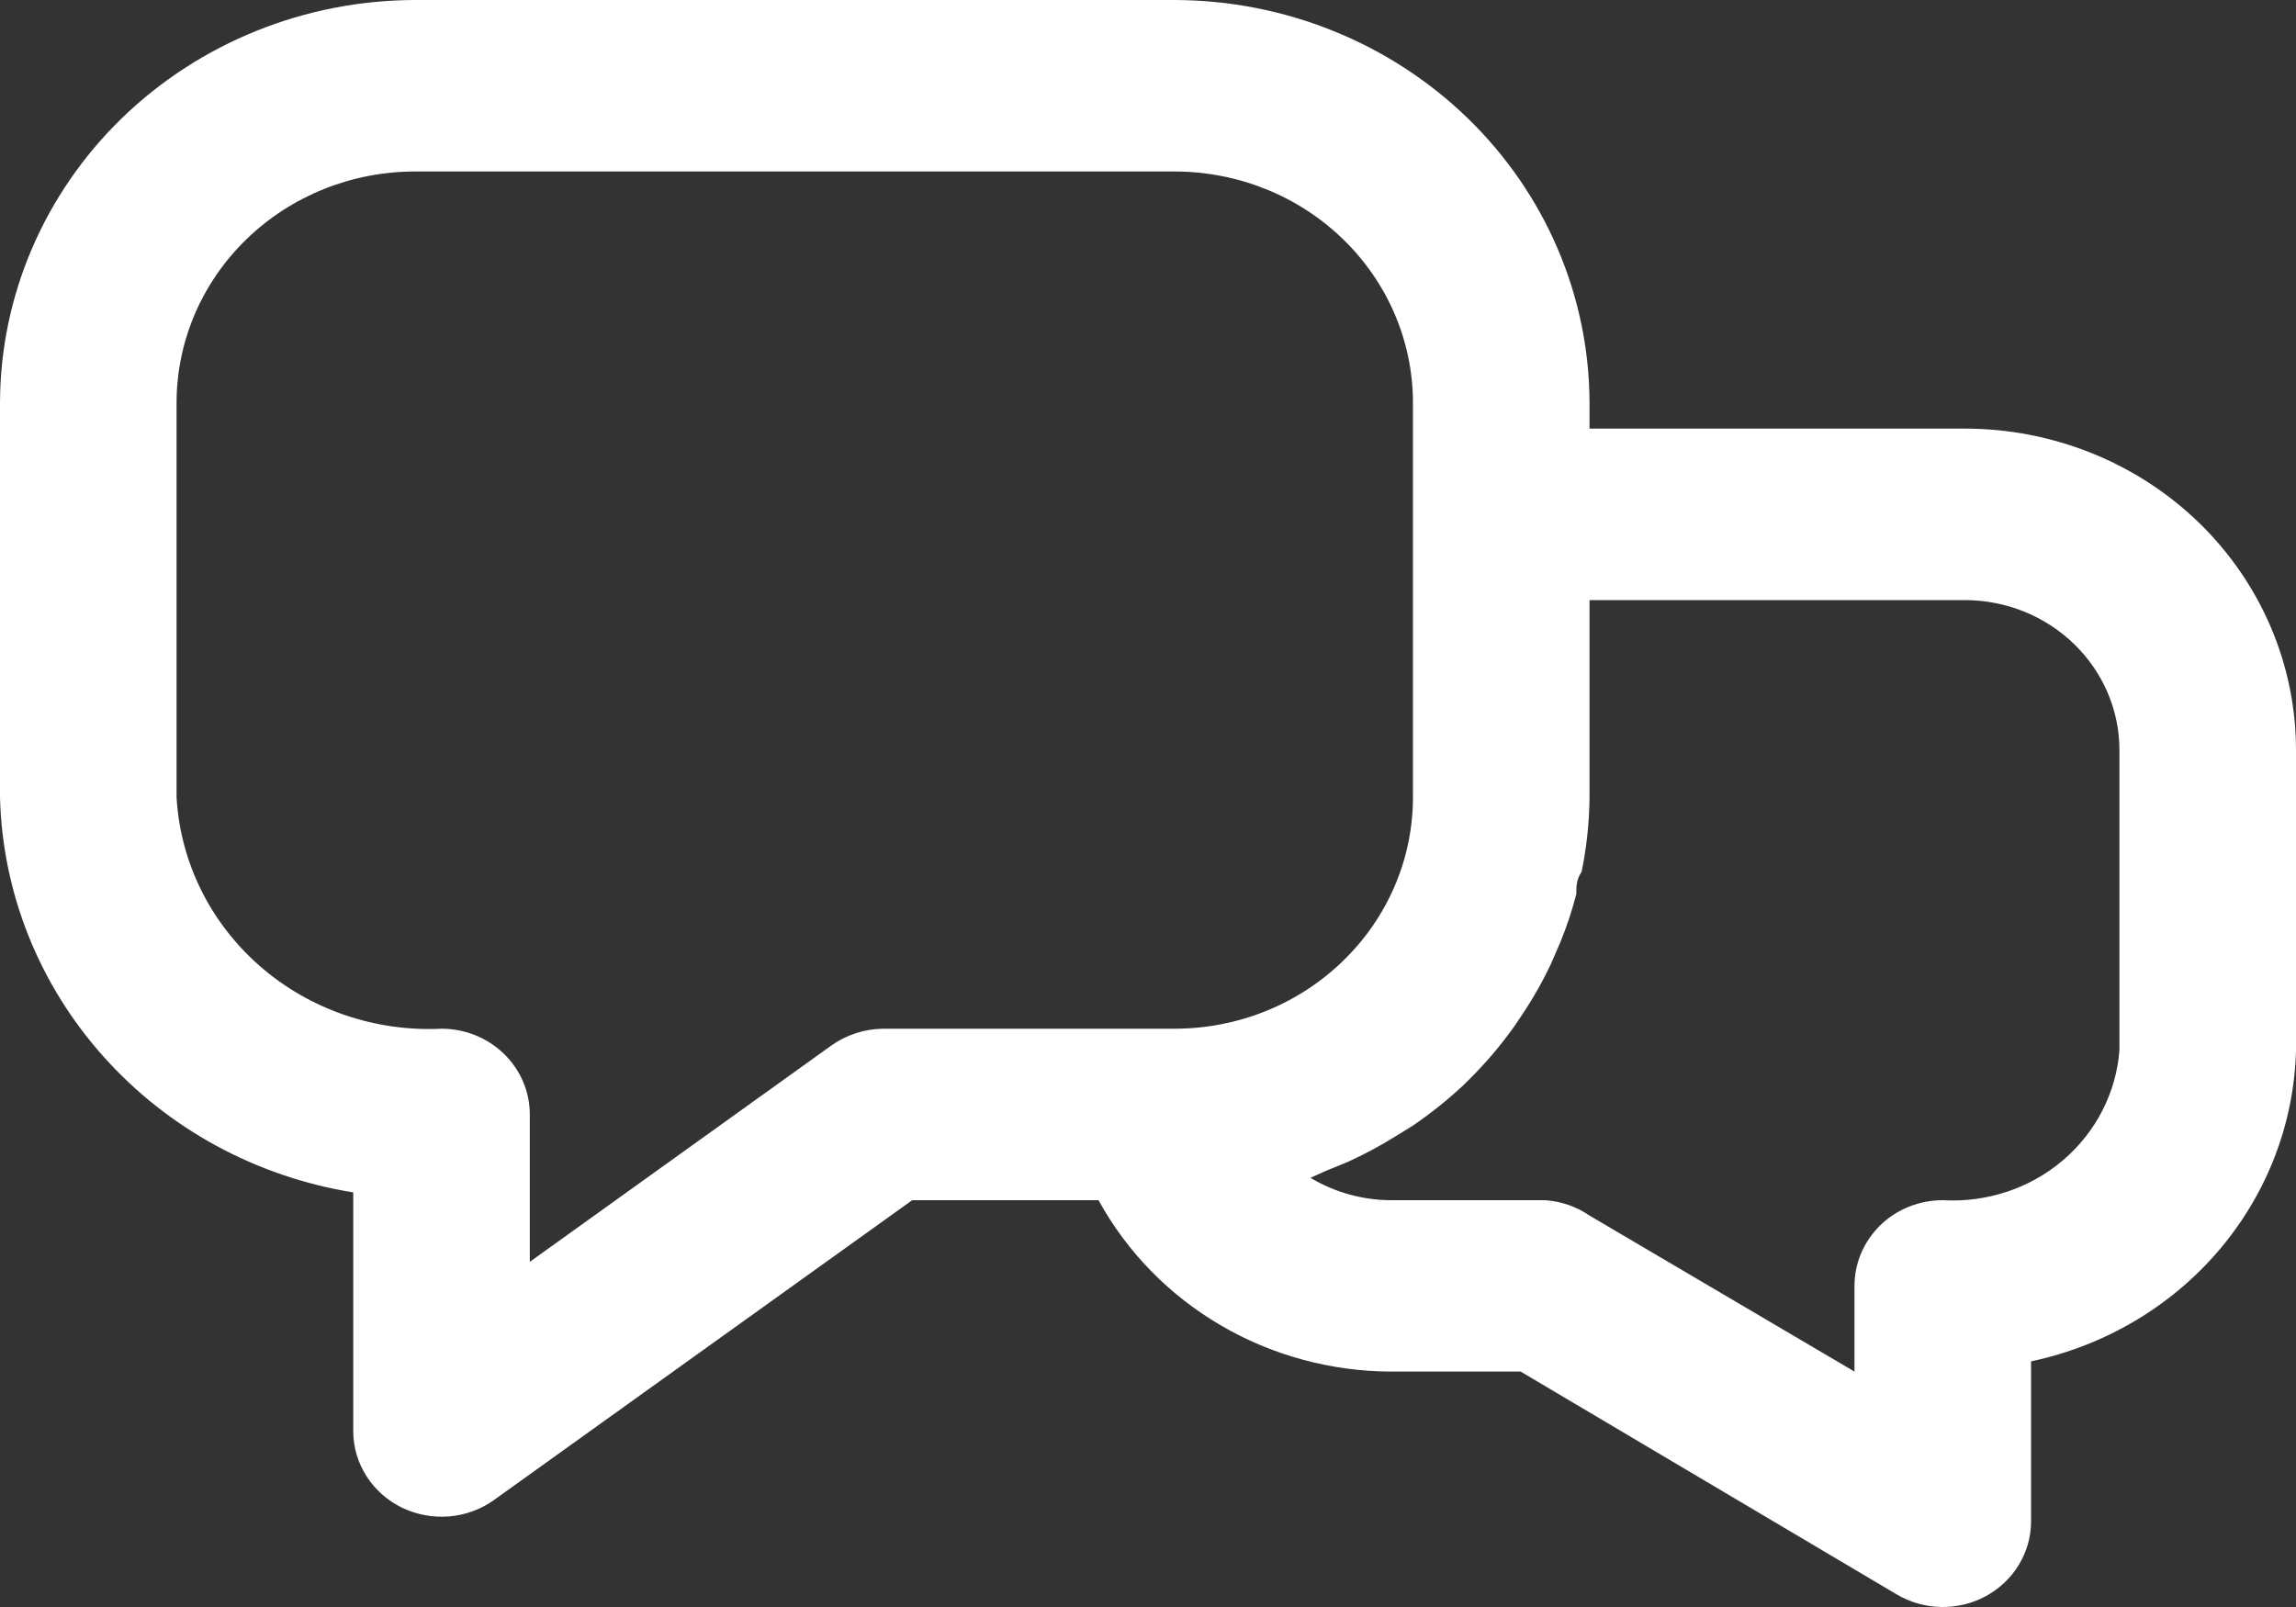 <svg width="20" height="14" viewBox="0 0 20 14" fill="none" xmlns="http://www.w3.org/2000/svg">
<rect x="0" y="0" width="20" height="14" fill="#333333" stroke="none"/>
<path d="M17.115 3.734H13.846V3.51C13.844 2.58 13.463 1.688 12.785 1.03C12.107 0.372 11.189 0.002 10.231 0H3.615C2.657 0.002 1.739 0.372 1.061 1.03C0.384 1.688 0.002 2.58 0 3.51V6.946C0.021 7.777 0.339 8.576 0.901 9.204C1.462 9.833 2.232 10.252 3.077 10.388V12.472C3.078 12.61 3.118 12.744 3.193 12.861C3.267 12.977 3.374 13.072 3.5 13.134C3.627 13.195 3.768 13.222 3.909 13.211C4.051 13.2 4.186 13.151 4.3 13.07L7.946 10.456H9.569C9.815 10.905 10.182 11.281 10.63 11.544C11.078 11.807 11.592 11.947 12.115 11.949H13.246L16.523 13.891C16.64 13.96 16.773 13.997 16.909 14C17.045 14.002 17.18 13.97 17.299 13.905C17.418 13.84 17.517 13.746 17.586 13.632C17.655 13.518 17.692 13.389 17.692 13.256V11.86C18.334 11.724 18.911 11.383 19.329 10.892C19.748 10.4 19.984 9.786 20 9.149V6.535C20 5.792 19.696 5.08 19.155 4.554C18.614 4.029 17.88 3.734 17.115 3.734ZM7.692 8.962C7.529 8.964 7.37 9.016 7.238 9.111L4.615 10.993V9.709C4.615 9.511 4.534 9.321 4.39 9.181C4.246 9.041 4.05 8.962 3.846 8.962C3.265 8.99 2.696 8.794 2.263 8.416C1.831 8.038 1.57 7.51 1.538 6.946V3.51C1.538 2.975 1.757 2.462 2.147 2.084C2.536 1.706 3.065 1.494 3.615 1.494H10.231C10.782 1.494 11.31 1.706 11.699 2.084C12.089 2.462 12.308 2.975 12.308 3.51V6.946C12.308 7.48 12.089 7.993 11.699 8.371C11.31 8.75 10.782 8.962 10.231 8.962H7.692ZM18.462 9.149C18.434 9.519 18.257 9.864 17.969 10.109C17.681 10.354 17.305 10.478 16.923 10.456C16.719 10.456 16.523 10.534 16.379 10.674C16.235 10.815 16.154 11.004 16.154 11.203V11.949L13.846 10.59C13.733 10.512 13.6 10.466 13.461 10.456H12.115C11.868 10.455 11.626 10.387 11.415 10.261L11.546 10.202L11.746 10.12C11.881 10.058 12.012 9.988 12.139 9.91L12.308 9.806C12.46 9.702 12.604 9.587 12.739 9.462L12.792 9.41C12.939 9.265 13.073 9.107 13.192 8.94L13.292 8.79C13.373 8.665 13.444 8.536 13.508 8.402L13.592 8.208C13.648 8.071 13.694 7.932 13.731 7.789C13.731 7.722 13.731 7.662 13.777 7.595C13.821 7.381 13.844 7.164 13.846 6.946V5.228H17.115C17.472 5.228 17.815 5.366 18.067 5.611C18.32 5.856 18.462 6.188 18.462 6.535V9.149Z" fill="white"/>
</svg>
